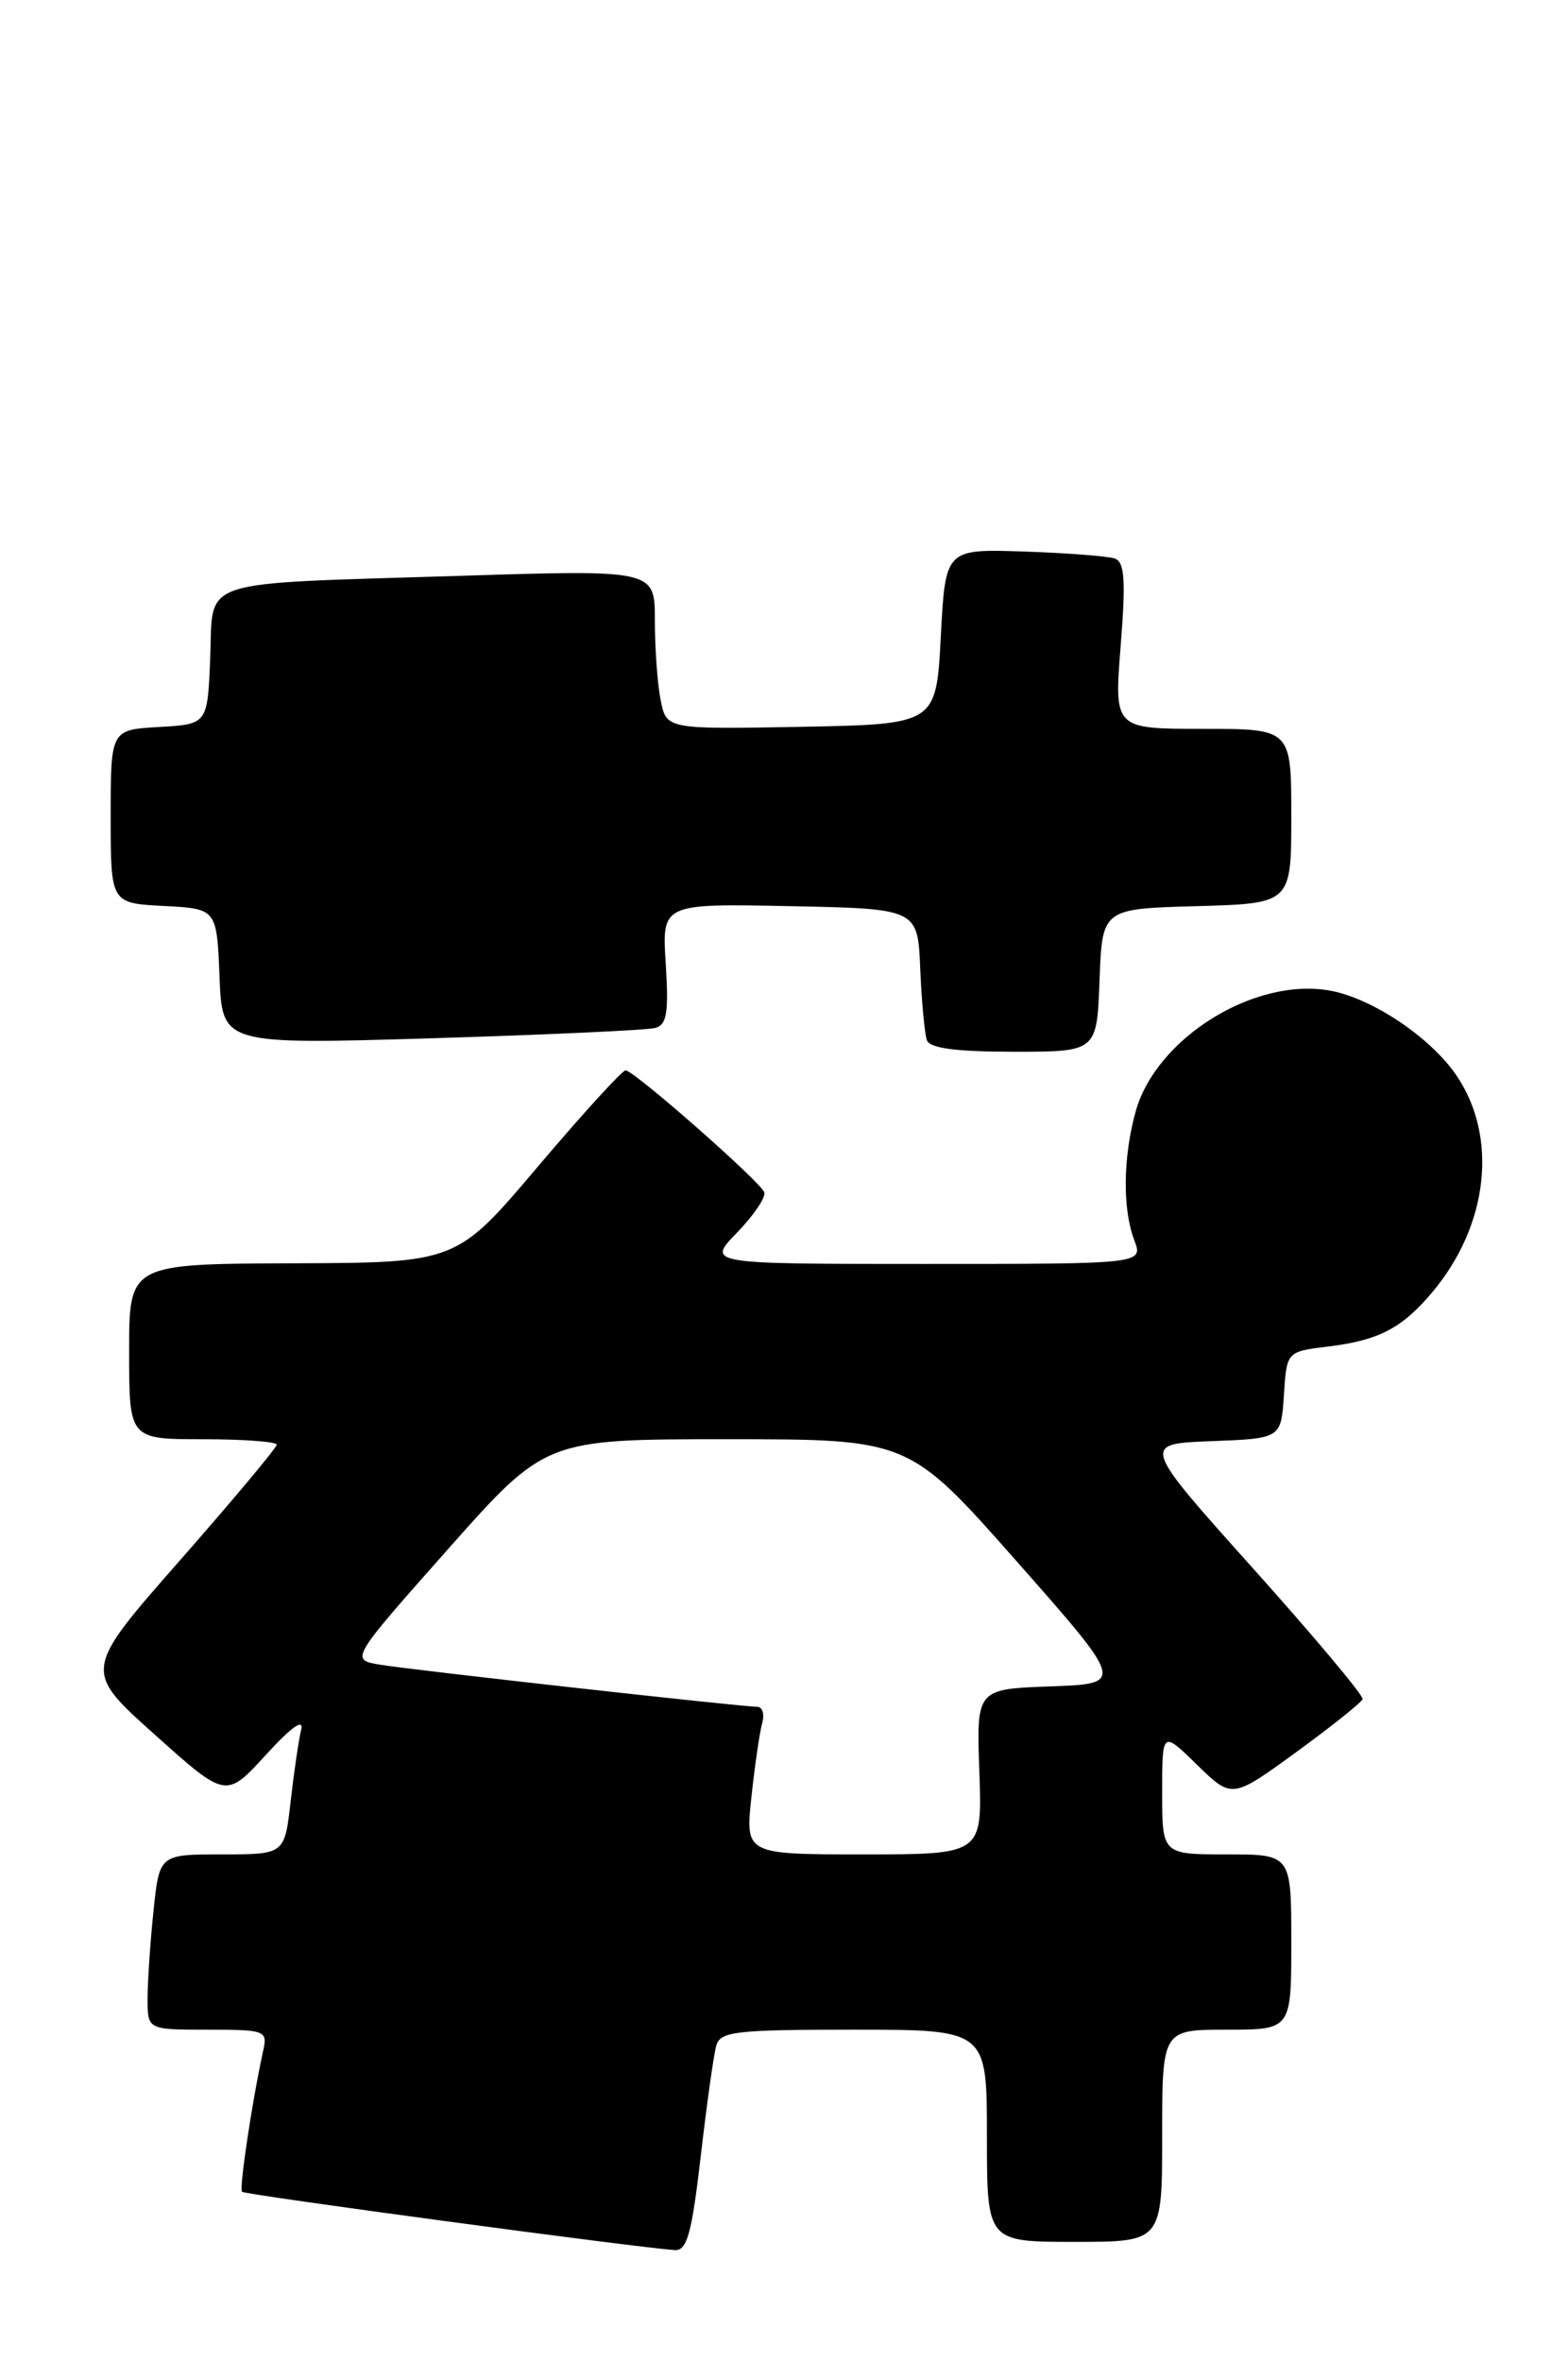 <?xml version="1.0" encoding="UTF-8" standalone="no"?>
<!DOCTYPE svg PUBLIC "-//W3C//DTD SVG 1.1//EN" "http://www.w3.org/Graphics/SVG/1.1/DTD/svg11.dtd" >
<svg xmlns="http://www.w3.org/2000/svg" xmlns:xlink="http://www.w3.org/1999/xlink" version="1.1" viewBox="0 0 170 256">
 <g >
 <path fill="currentColor"
d=" M 75.97 233.75 C 76.62 228.11 77.38 222.71 77.65 221.75 C 78.08 220.19 79.67 220.00 92.57 220.00 C 107.00 220.00 107.00 220.00 107.00 231.50 C 107.00 243.00 107.00 243.00 116.50 243.00 C 126.00 243.00 126.00 243.00 126.00 231.50 C 126.00 220.00 126.00 220.00 133.00 220.00 C 140.00 220.00 140.00 220.00 140.00 210.50 C 140.00 201.00 140.00 201.00 133.00 201.00 C 126.00 201.00 126.00 201.00 126.00 194.30 C 126.00 187.59 126.00 187.59 129.78 191.29 C 133.57 194.98 133.57 194.98 140.53 189.92 C 144.36 187.13 147.60 184.54 147.73 184.17 C 147.85 183.80 142.51 177.43 135.85 170.00 C 123.75 156.50 123.75 156.50 131.32 156.21 C 138.89 155.92 138.89 155.92 139.20 151.21 C 139.50 146.50 139.50 146.50 144.00 145.95 C 149.47 145.29 152.01 143.97 155.29 140.06 C 161.39 132.81 162.45 123.20 157.88 116.53 C 155.09 112.45 148.82 108.24 144.28 107.39 C 136.07 105.85 125.33 112.50 123.12 120.50 C 121.75 125.45 121.69 131.06 122.98 134.43 C 123.95 137.00 123.95 137.00 100.28 137.00 C 76.61 137.00 76.61 137.00 79.92 133.59 C 81.74 131.71 83.06 129.75 82.86 129.23 C 82.41 128.05 68.75 116.04 67.83 116.02 C 67.46 116.01 63.19 120.70 58.33 126.43 C 49.50 136.87 49.50 136.87 31.75 136.93 C 14.00 137.00 14.00 137.00 14.00 146.50 C 14.00 156.00 14.00 156.00 22.00 156.00 C 26.40 156.00 30.00 156.27 30.00 156.59 C 30.00 156.92 25.28 162.56 19.51 169.13 C 9.02 181.07 9.02 181.07 16.76 188.00 C 24.50 194.94 24.50 194.94 28.82 190.22 C 31.60 187.18 32.96 186.21 32.65 187.50 C 32.38 188.60 31.87 192.09 31.51 195.25 C 30.86 201.00 30.86 201.00 24.07 201.00 C 17.28 201.00 17.28 201.00 16.64 207.15 C 16.29 210.53 16.00 214.80 16.00 216.65 C 16.00 220.00 16.00 220.00 22.52 220.00 C 28.76 220.00 29.02 220.10 28.54 222.25 C 27.34 227.71 25.91 237.24 26.24 237.57 C 26.56 237.90 68.87 243.59 73.14 243.89 C 74.48 243.98 74.99 242.18 75.97 233.75 Z  M 119.21 106.25 C 119.50 98.50 119.50 98.50 129.75 98.22 C 140.00 97.93 140.00 97.93 140.00 88.47 C 140.00 79.00 140.00 79.00 130.39 79.00 C 120.79 79.00 120.79 79.00 121.50 70.01 C 122.07 62.86 121.93 60.92 120.86 60.54 C 120.11 60.28 115.67 59.94 111.00 59.78 C 102.50 59.50 102.50 59.50 102.00 69.00 C 101.50 78.50 101.50 78.50 86.88 78.78 C 72.26 79.05 72.26 79.05 71.63 75.90 C 71.28 74.17 71.00 70.27 71.00 67.25 C 71.00 61.75 71.00 61.75 49.75 62.42 C 20.89 63.33 23.15 62.59 22.79 71.32 C 22.50 78.50 22.50 78.50 17.25 78.80 C 12.00 79.10 12.00 79.10 12.00 88.50 C 12.00 97.90 12.00 97.90 17.75 98.20 C 23.50 98.50 23.50 98.50 23.80 105.86 C 24.09 113.22 24.09 113.22 46.80 112.54 C 59.28 112.16 70.20 111.66 71.05 111.42 C 72.30 111.08 72.51 109.75 72.18 104.47 C 71.76 97.94 71.76 97.94 85.63 98.22 C 99.50 98.50 99.50 98.50 99.77 105.00 C 99.92 108.58 100.25 112.06 100.49 112.75 C 100.80 113.62 103.64 114.00 109.93 114.00 C 118.92 114.00 118.92 114.00 119.21 106.25 Z  M 81.47 194.75 C 81.84 191.31 82.37 187.71 82.64 186.75 C 82.91 185.79 82.66 185.00 82.09 185.00 C 80.38 185.00 44.78 181.03 41.22 180.44 C 37.95 179.90 37.95 179.90 48.54 167.95 C 59.14 156.00 59.14 156.00 78.84 156.00 C 98.54 156.00 98.54 156.00 110.24 169.25 C 121.93 182.50 121.93 182.50 113.90 182.79 C 105.86 183.08 105.86 183.08 106.18 192.04 C 106.50 201.00 106.50 201.00 93.65 201.00 C 80.80 201.00 80.80 201.00 81.47 194.75 Z "/>
</g>
</svg>